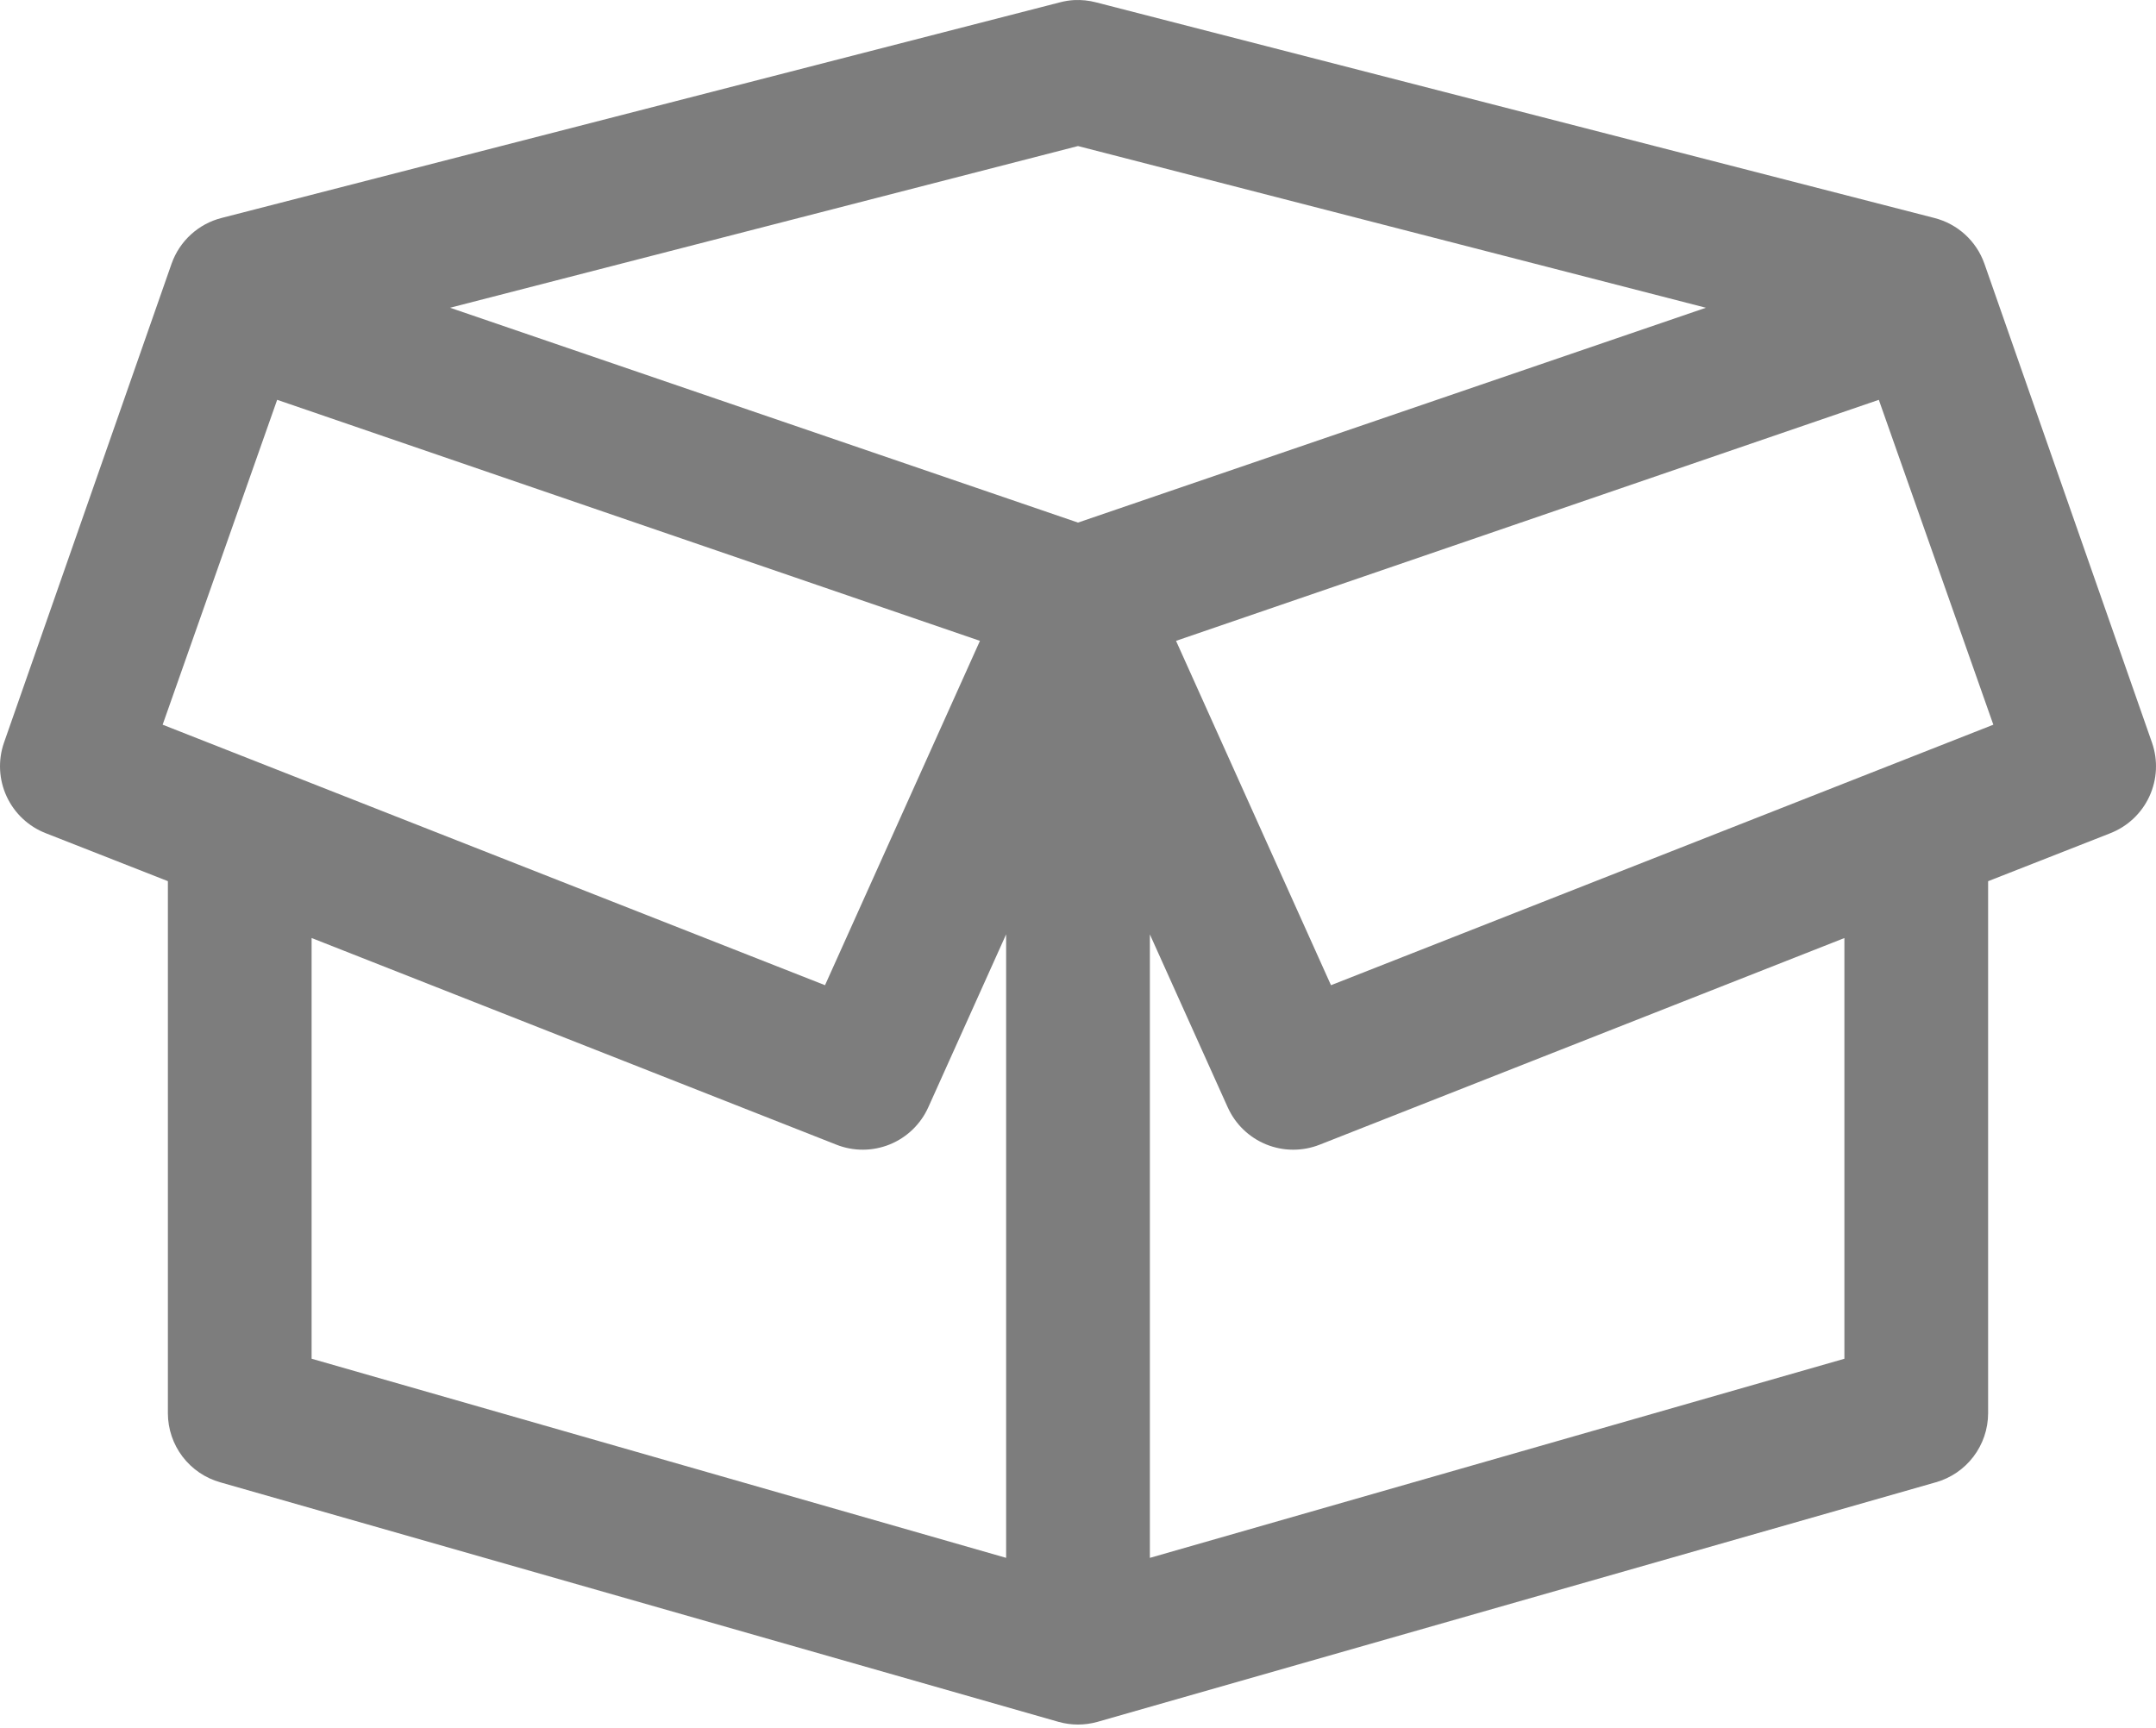 <svg width="121" height="97" viewBox="0 0 121 97" fill="none" xmlns="http://www.w3.org/2000/svg">
<path d="M60.29 0.004C60.02 0.019 59.753 0.061 59.492 0.13L12.446 12.231C11.139 12.561 10.083 13.523 9.632 14.794L0.223 41.688C-0.119 42.675 -0.066 43.756 0.373 44.704C0.812 45.653 1.601 46.394 2.575 46.771L9.422 49.46V79.337C9.426 80.213 9.714 81.065 10.245 81.763C10.776 82.46 11.519 82.966 12.362 83.203L59.407 96.649H59.408C60.122 96.85 60.878 96.85 61.592 96.649L108.638 83.203C109.481 82.966 110.225 82.46 110.754 81.763C111.285 81.065 111.574 80.213 111.578 79.337V49.462L118.425 46.774V46.773C119.399 46.396 120.189 45.655 120.627 44.706C121.066 43.758 121.12 42.676 120.777 41.689L111.368 14.796C110.918 13.525 109.862 12.563 108.553 12.233L61.508 0.131C61.111 0.027 60.701 -0.015 60.29 0.005L60.29 0.004ZM60.5 8.198L95.74 17.274L60.5 29.333L25.259 17.274L60.5 8.198ZM15.555 22.442L54.997 35.971L46.302 55.3L9.128 40.678L15.555 22.442H15.555ZM105.444 22.442L111.871 40.678L74.698 55.3L66.002 35.971L105.445 22.442H105.444ZM56.466 52.442V87.443L17.488 76.266V52.651L46.933 64.248L46.934 64.249C47.9 64.632 48.976 64.627 49.939 64.236C50.901 63.844 51.675 63.096 52.1 62.148L56.468 52.441L56.466 52.442ZM64.531 52.442L68.9 62.148H68.901C69.325 63.097 70.1 63.845 71.062 64.237C72.025 64.628 73.102 64.632 74.067 64.25L103.512 52.653V76.268L64.534 87.444V52.444L64.531 52.442Z" fill="#7D7D7D"/>
</svg>
